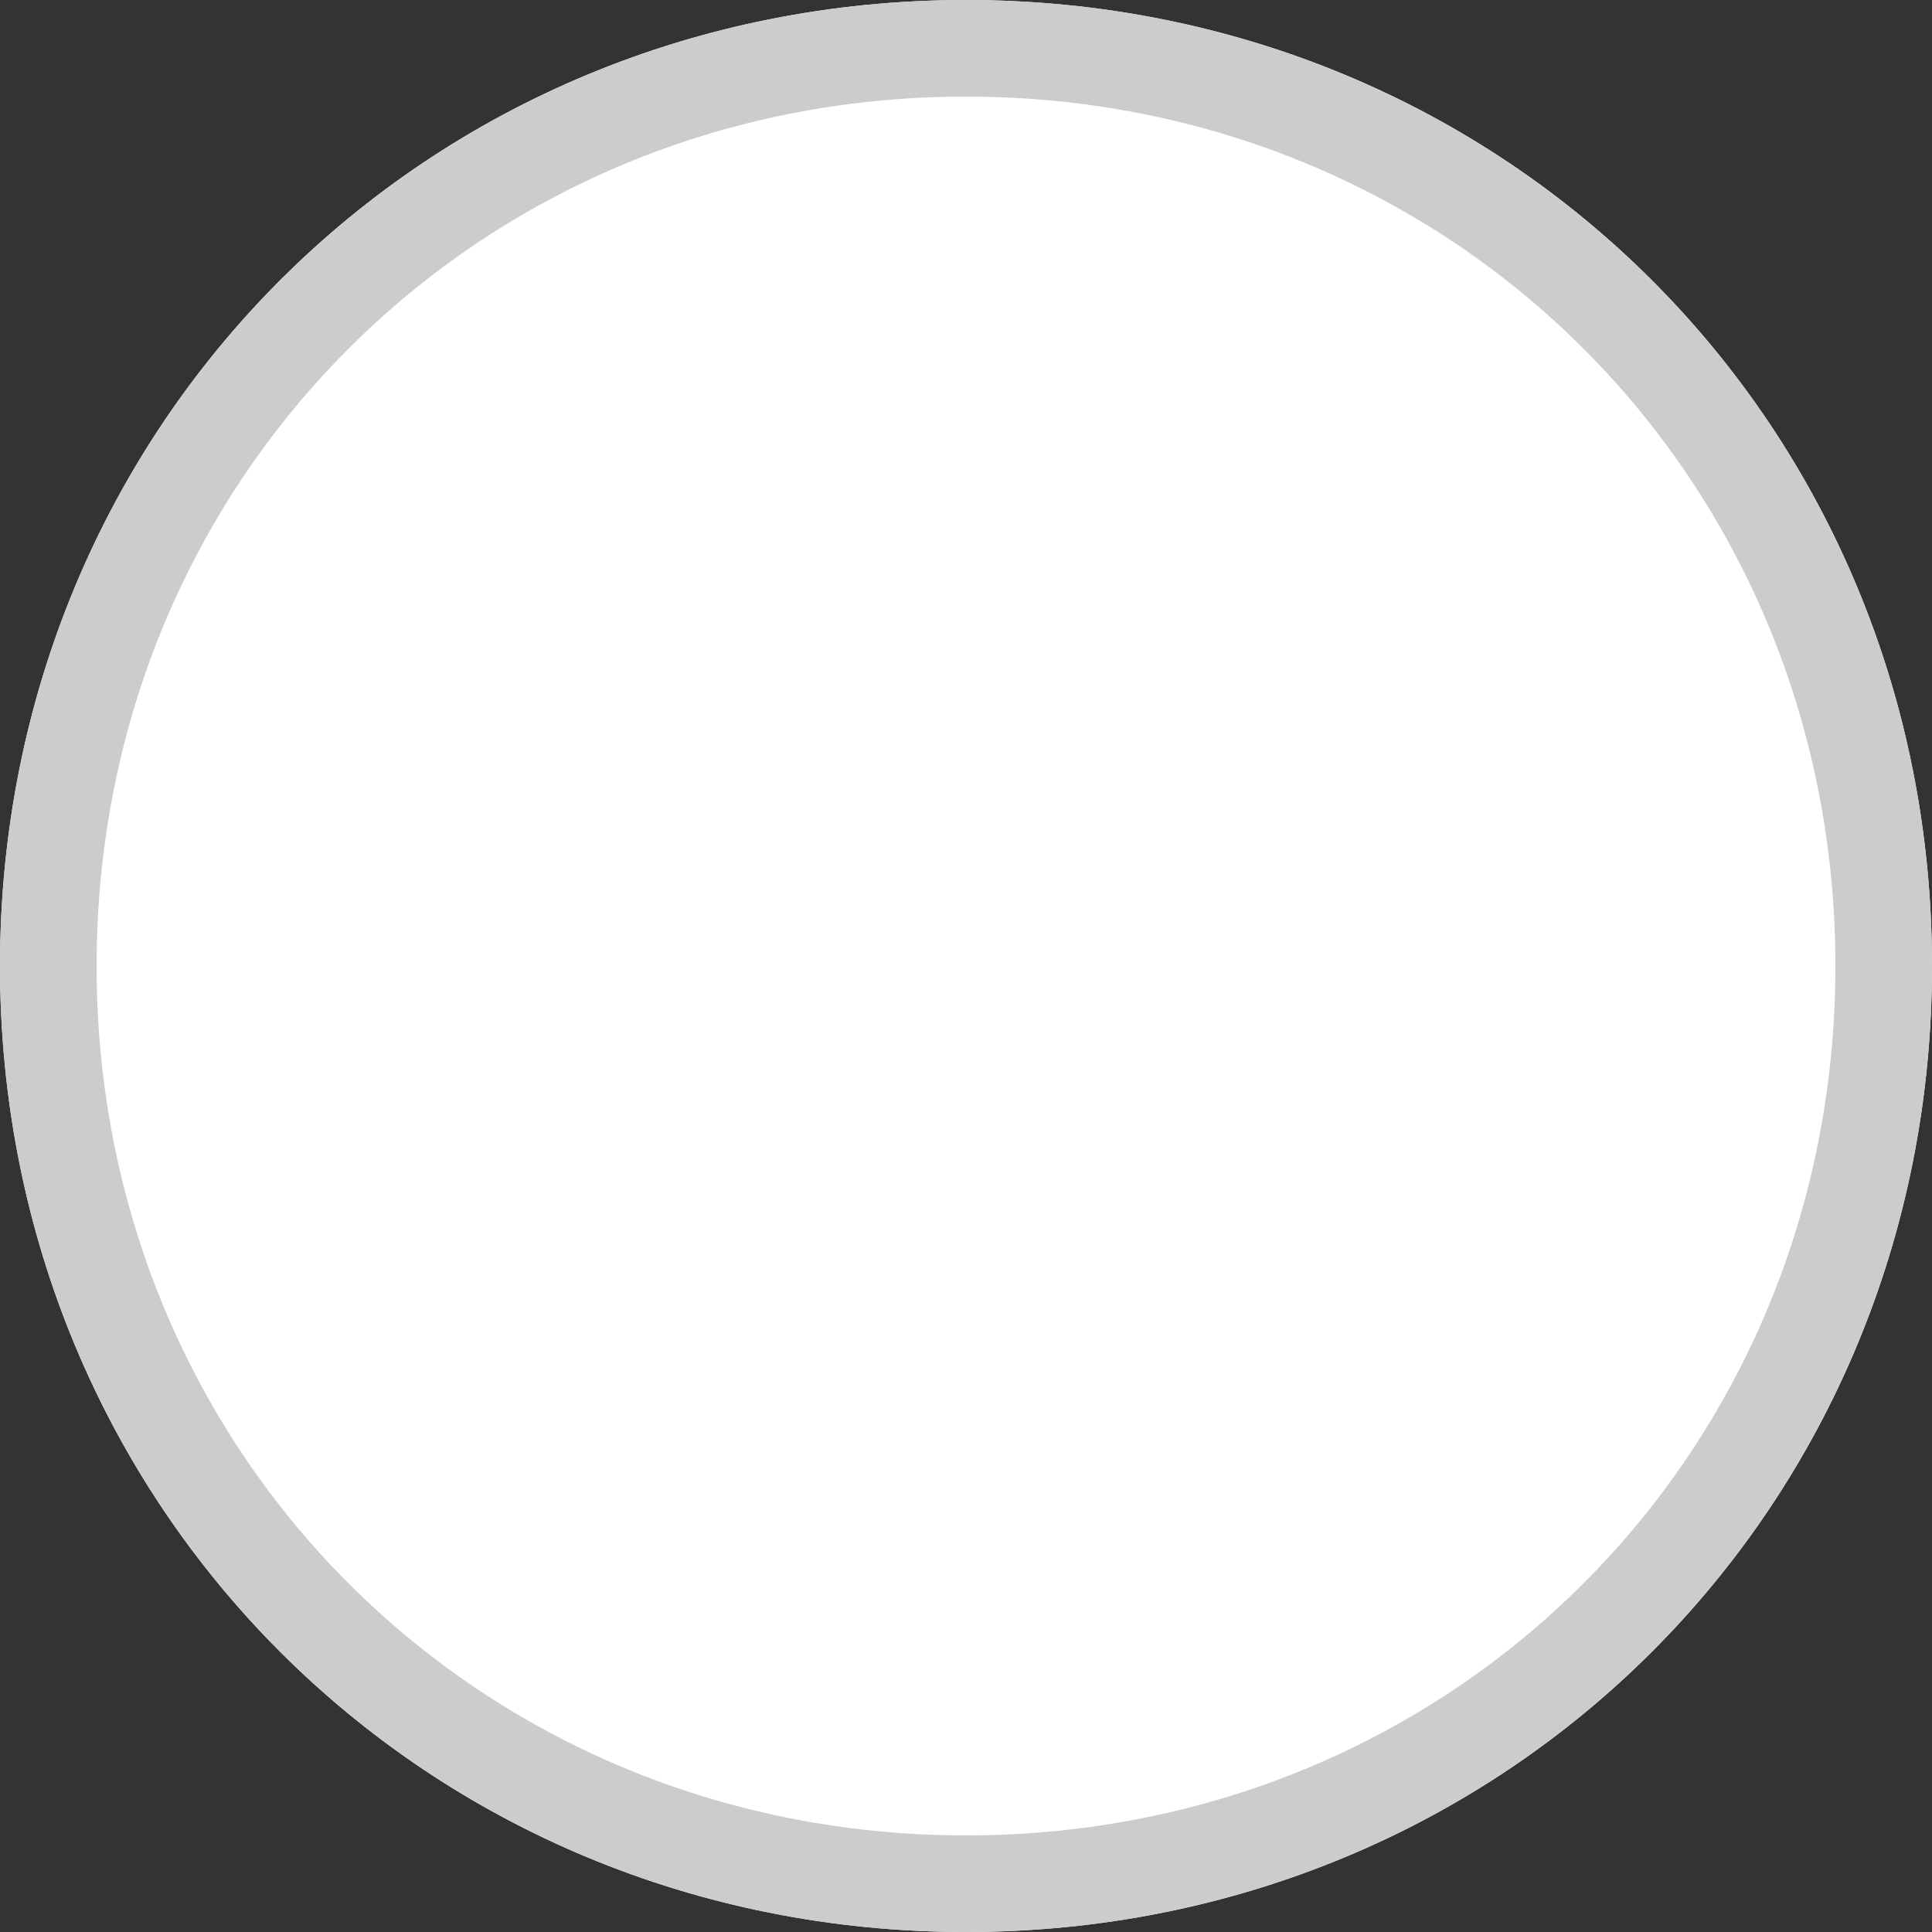 ﻿<?xml version="1.0" encoding="utf-8"?>
<svg version="1.1" xmlns:xlink="http://www.w3.org/1999/xlink" width="20px" height="20px" xmlns="http://www.w3.org/2000/svg">
  <rect width="100%" height="100%" fill="#333333" stroke="none"/>
  <g transform="matrix(1 0 0 1 -116 -55 )">
    <path d="M 126 55  C 131.6 55  136 59.4  136 65  C 136 70.6  131.6 75  126 75  C 120.4 75  116 70.6  116 65  C 116 59.4  120.4 55  126 55  Z " fill-rule="nonzero" fill="#ffffff" stroke="none" />
    <path d="M 126 55.5  C 131.32 55.5  135.5 59.68  135.5 65  C 135.5 70.32  131.32 74.5  126 74.5  C 120.68 74.5  116.5 70.32  116.5 65  C 116.5 59.68  120.68 55.5  126 55.5  Z " stroke-width="1" stroke="#cccccc" fill="none" />
  </g>
</svg>